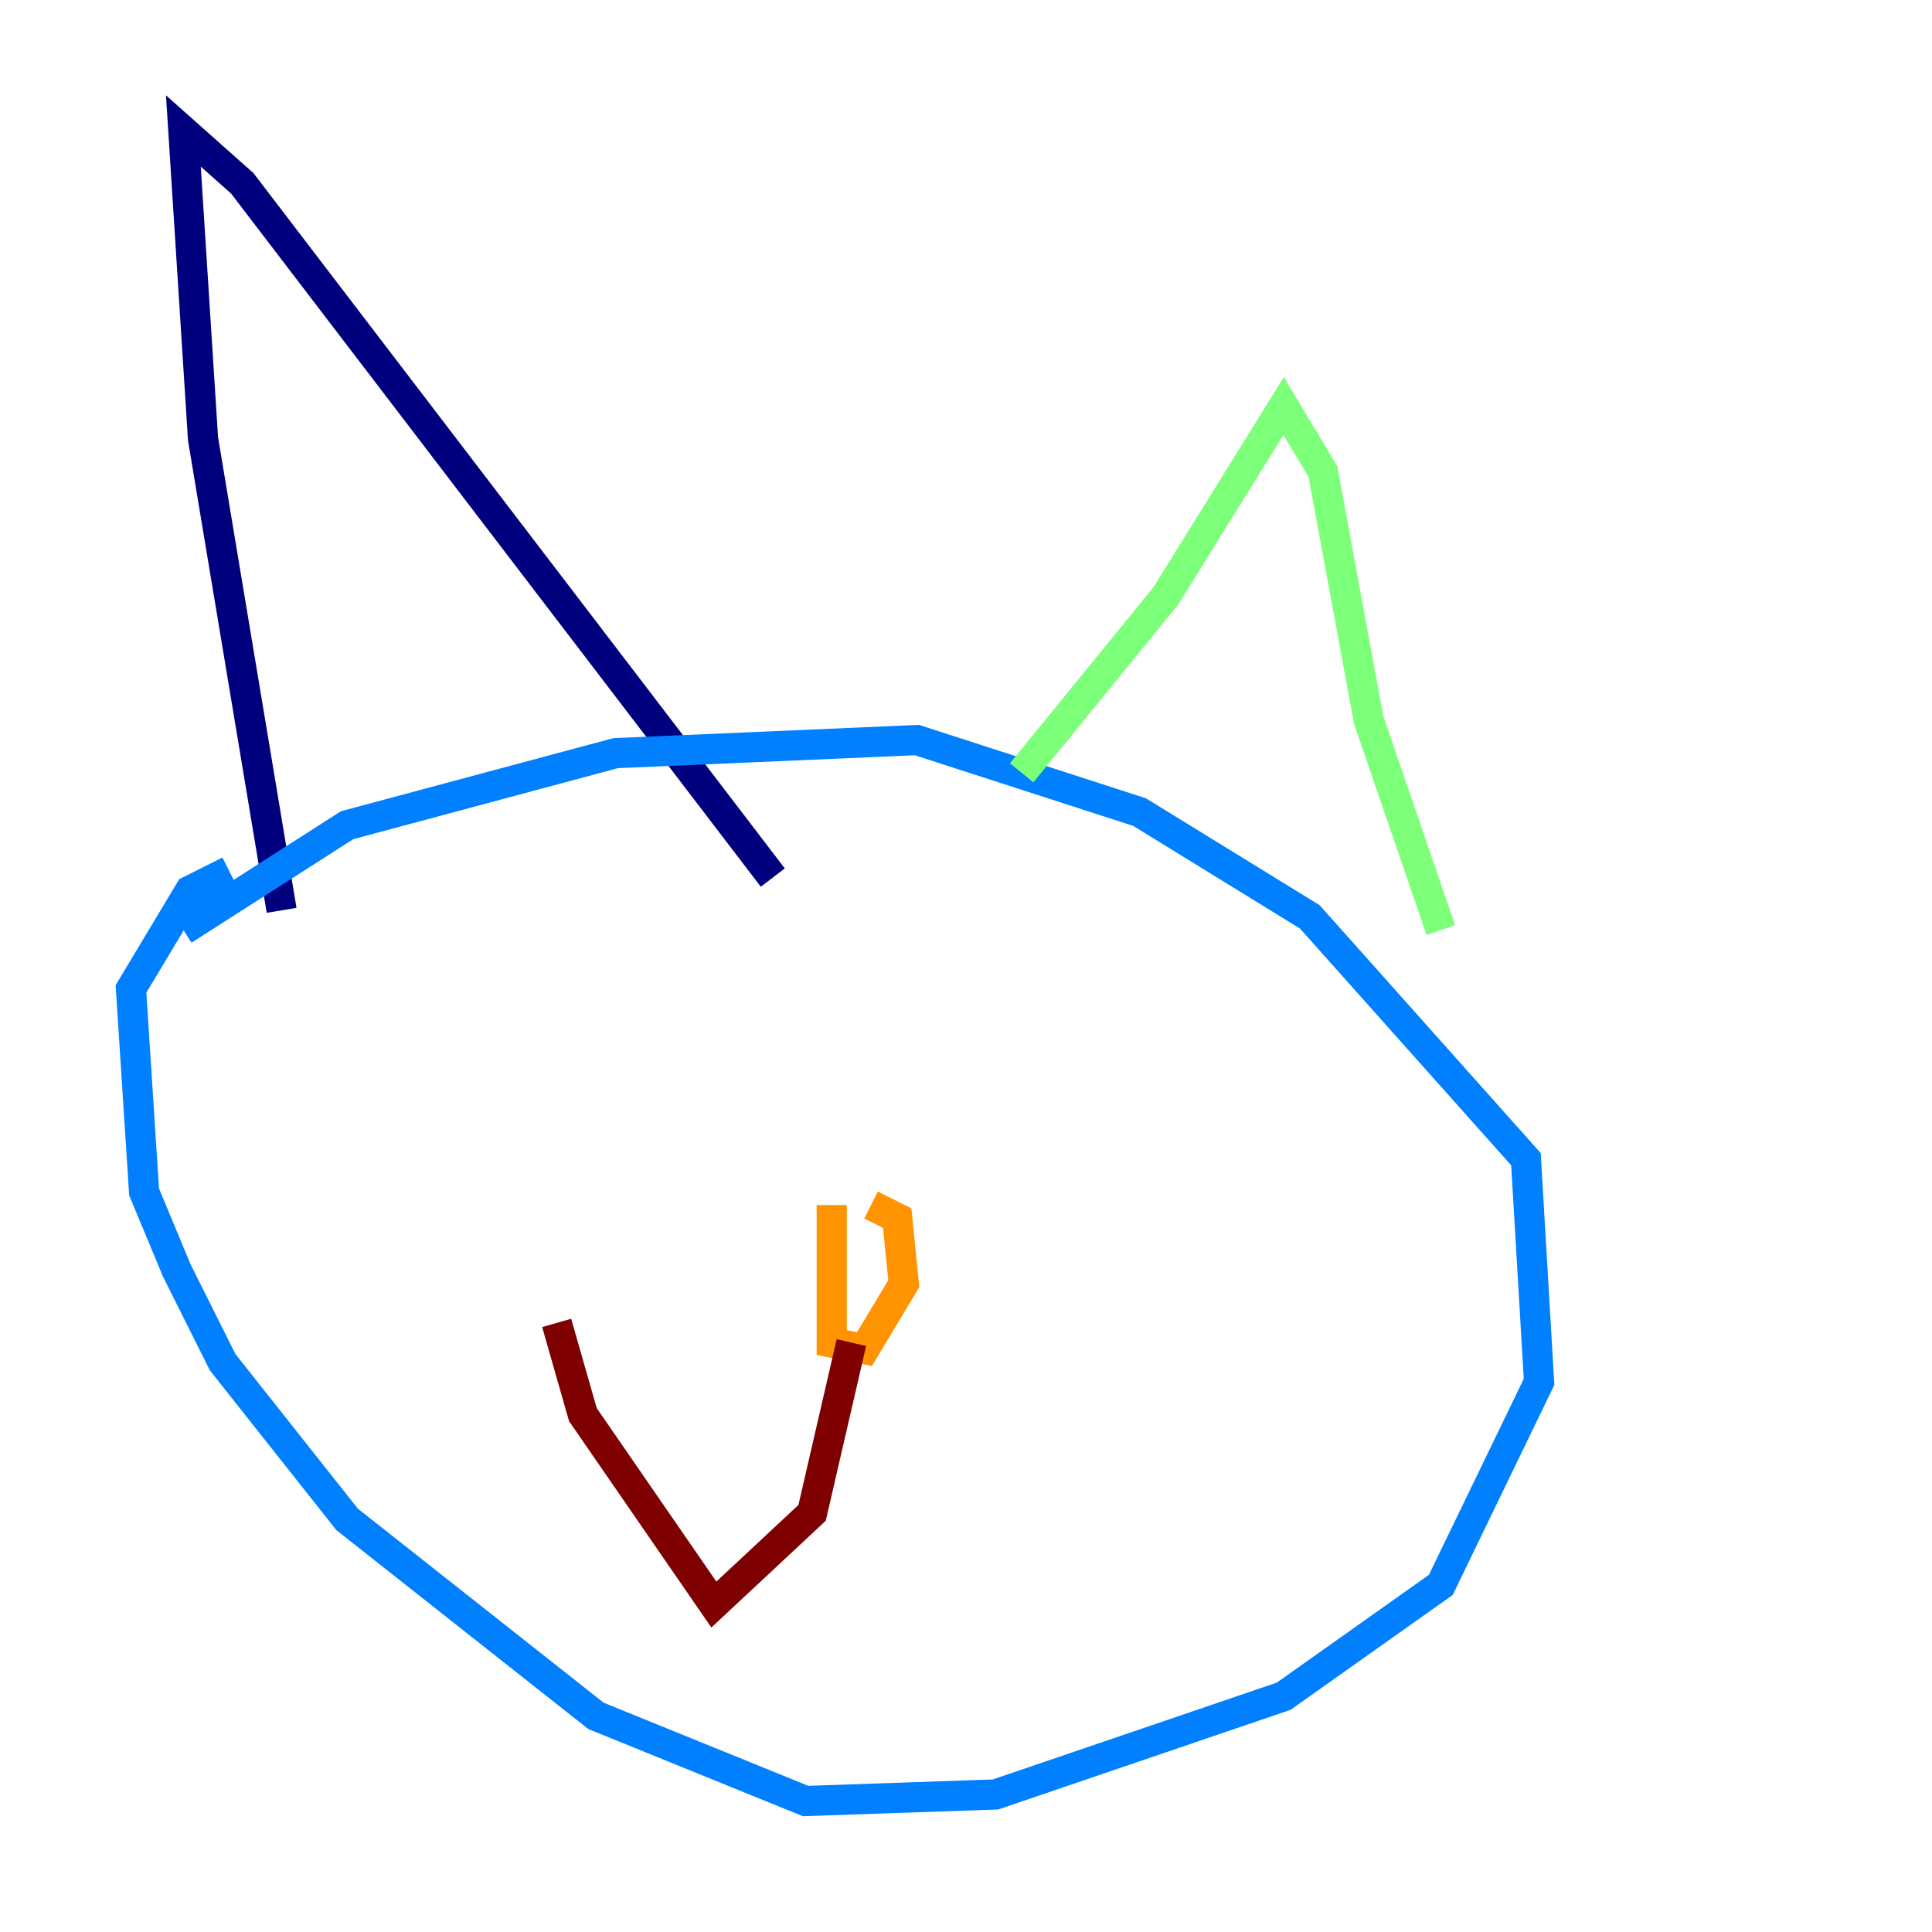 <?xml version="1.0" encoding="utf-8" ?>
<svg baseProfile="tiny" height="128" version="1.2" viewBox="0,0,128,128" width="128" xmlns="http://www.w3.org/2000/svg" xmlns:ev="http://www.w3.org/2001/xml-events" xmlns:xlink="http://www.w3.org/1999/xlink"><defs /><polyline fill="none" points="18.658,60.312 13.451,29.071 12.149,8.678 16.054,12.149 51.2,58.142" stroke="#00007f" stroke-width="2" /><polyline fill="none" points="12.149,61.614 22.997,54.671 40.786,49.898 60.746,49.031 75.498,53.803 86.78,60.746 101.098,76.8 101.966,91.552 95.458,105.003 85.044,112.38 65.953,118.888 53.37,119.322 39.485,113.681 22.997,100.664 14.752,90.251 11.715,84.176 9.546,78.969 8.678,65.519 12.583,59.01 15.186,57.709" stroke="#0080ff" stroke-width="2" /><polyline fill="none" points="67.688,51.2 77.234,39.485 85.044,26.902 87.647,31.241 90.685,47.729 95.458,61.614" stroke="#7cff79" stroke-width="2" /><polyline fill="none" points="55.105,79.837 55.105,88.949 57.275,89.383 59.878,85.044 59.444,80.705 57.709,79.837" stroke="#ff9400" stroke-width="2" /><polyline fill="none" points="56.407,88.949 53.803,100.231 47.295,106.305 38.617,93.722 36.881,87.647" stroke="#7f0000" stroke-width="2" /></svg>